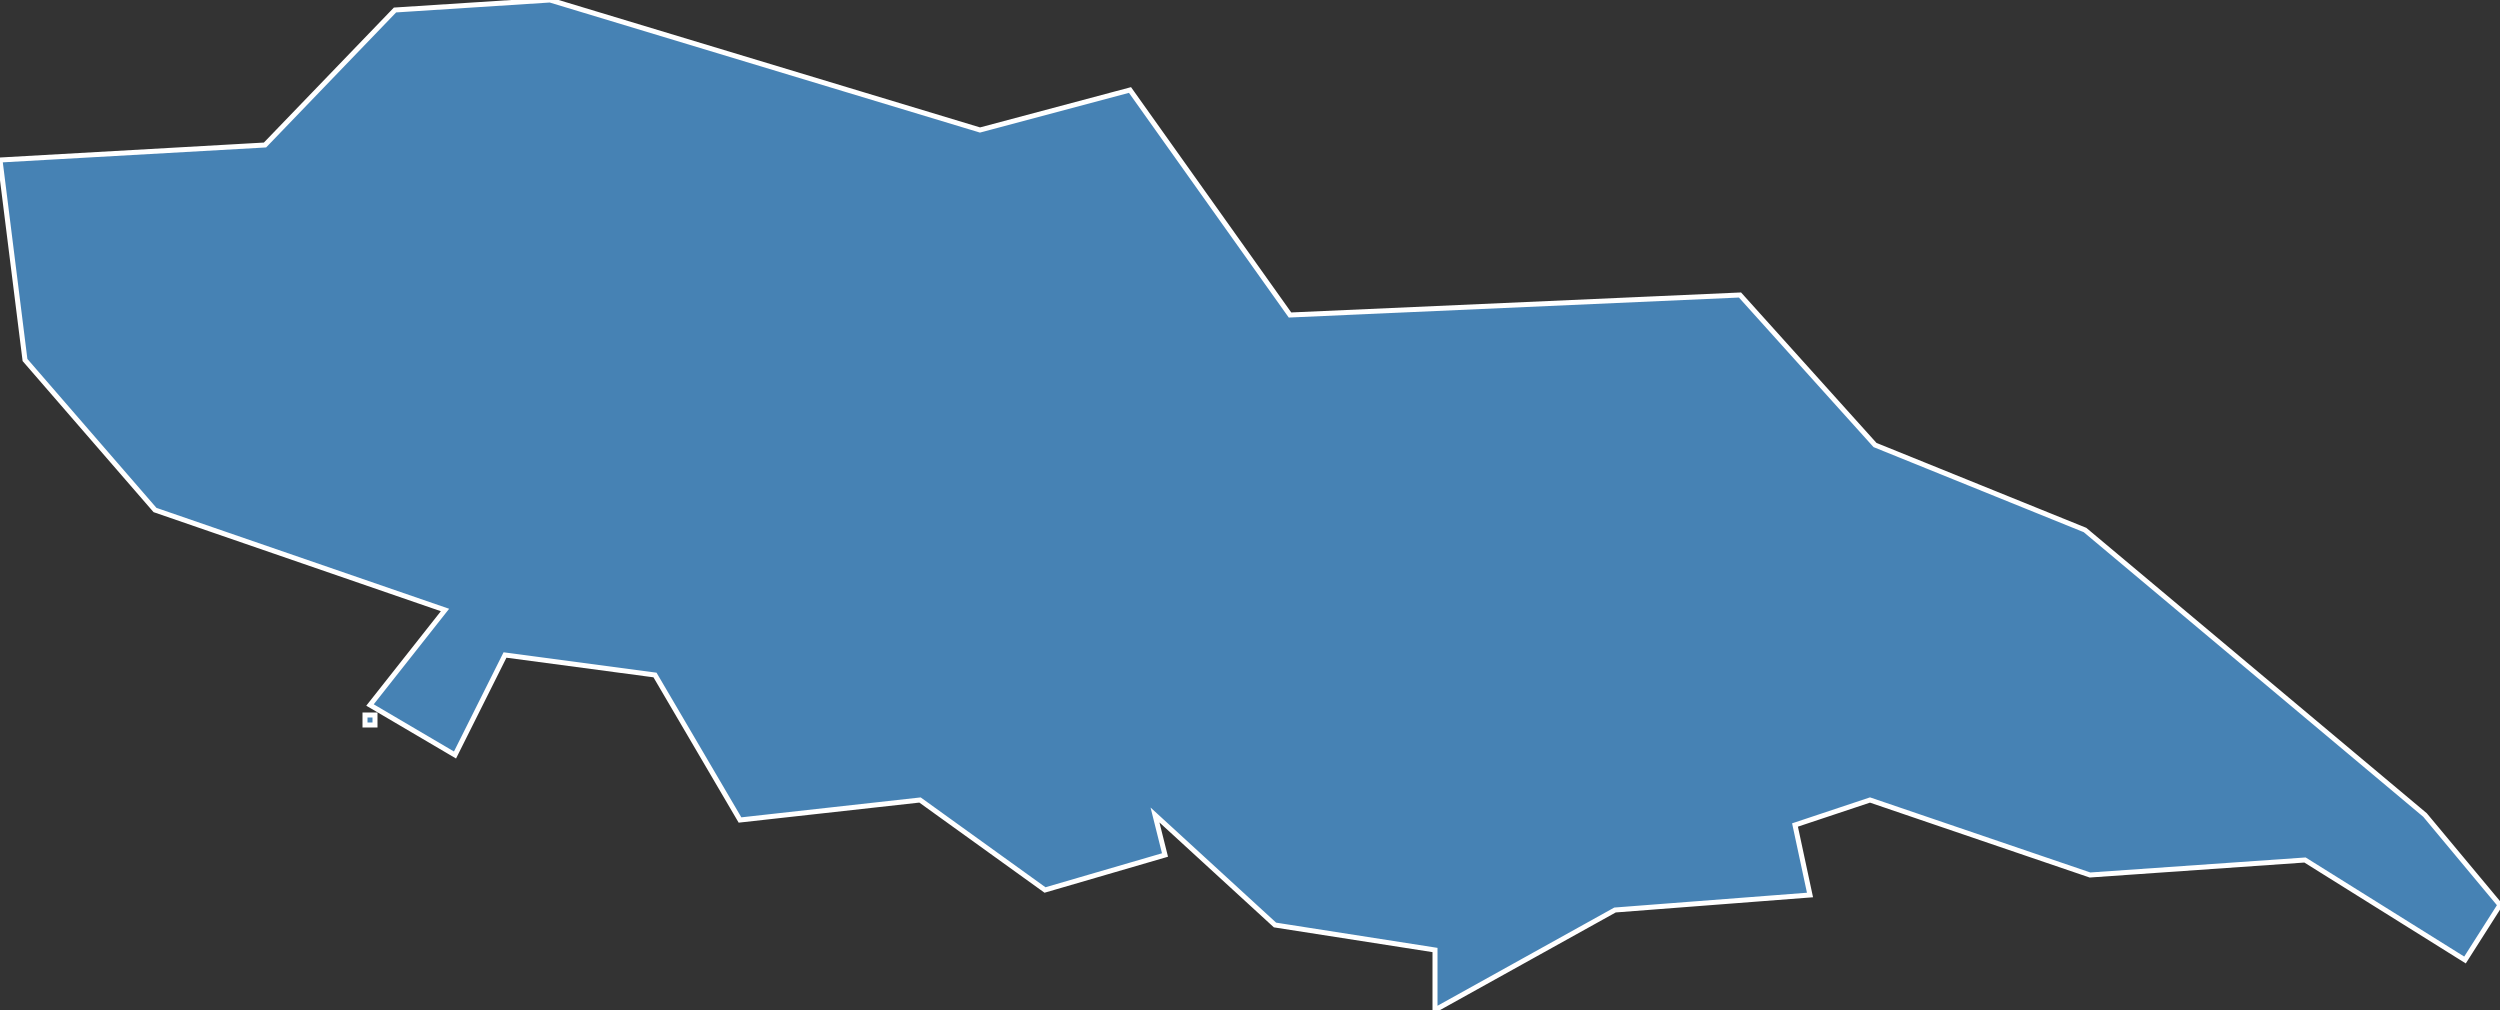 <?xml version="1.0" encoding="utf-8"?>
<svg version="1.1" id="svgmap" xmlns="http://www.w3.org/2000/svg" xmlns:xlink="http://www.w3.org/1999/xlink" x="0px" y="0px" width="100%" height="100%" viewBox="0 0 500 202">
<rect x="0" y="0" width="500" height="202" fill="#333333" stroke="none"/>
<polygon points="73,143 75,143 75,145 73,145 73,143" id="85113" class="commune" fill="steelblue" stroke-width="1" stroke="white" geotype="commune" geoname="Île-d'Yeu" code_insee="85113" code_canton="8507"/><polygon points="0,32 53,29 79,2 110,0 196,26 226,18 258,63 348,59 375,89 417,106 485,163 500,181 493,192 461,172 418,175 374,160 359,165 362,179 323,182 287,202 287,190 255,185 231,163 233,171 209,178 184,160 148,164 131,135 101,131 91,151 74,141 89,122 31,102 5,72 0,32" id="85113" class="commune" fill="steelblue" stroke-width="1" stroke="white" geotype="commune" geoname="Île-d'Yeu" code_insee="85113" code_canton="8507"/></svg>